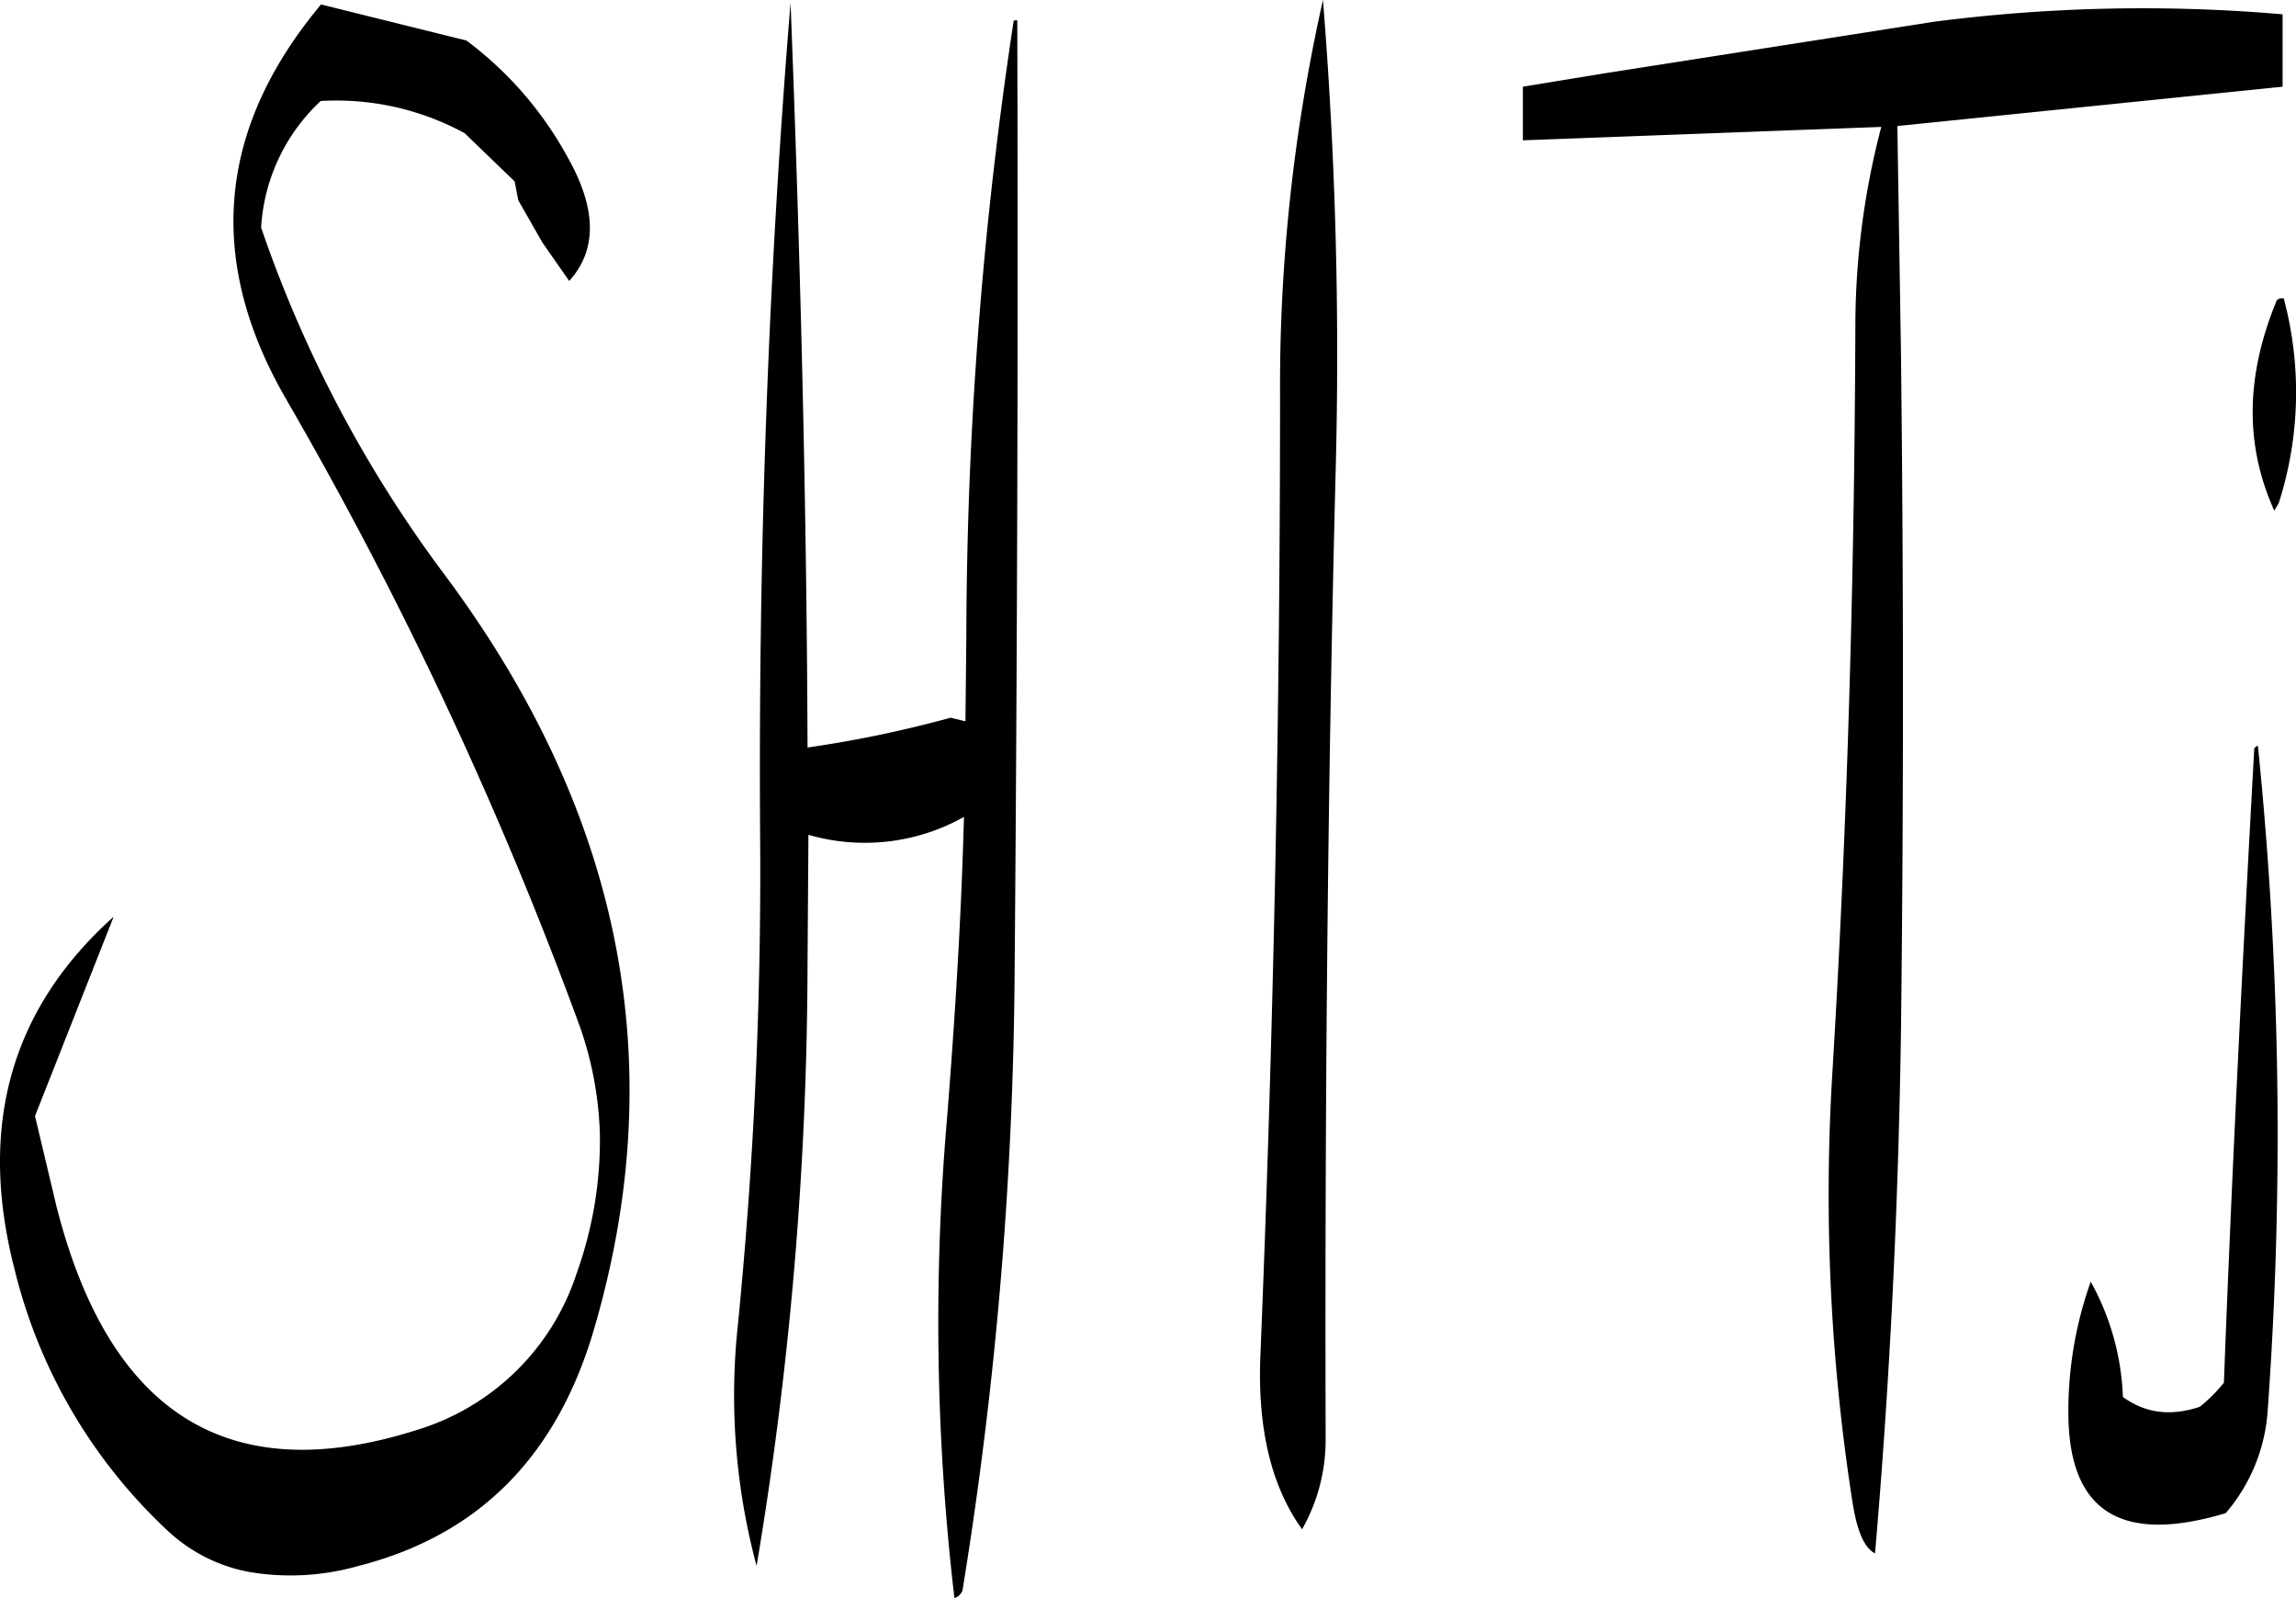 <svg id="Layer_1" data-name="Layer 1" xmlns="http://www.w3.org/2000/svg" viewBox="0 0 308.26 214.56"><defs><style>.cls-1{fill-rule:evenodd;}</style></defs><path class="cls-1" d="M323.16,386.64c-.12-43.08.24-86.16,1.32-129a594.5,594.5,0,0,0-1.68-64.2,235.62,235.62,0,0,0-5.76,53q0,64.44-2.64,129C314,385.2,315.84,393,320,398.76A24.3,24.3,0,0,0,323.16,386.64ZM281.28,196.2a555.81,555.81,0,0,0-6.36,82.8l-.12,11.28-2-.48a155.14,155.14,0,0,1-19.2,4c-.12-33.6-1-67-2.28-100q-4.5,54.9-4.08,112.68a615.58,615.58,0,0,1-3,64.92,88.25,88.25,0,0,0,2.52,32.28,493.56,493.56,0,0,0,6.84-80.88l.12-17.28a27.2,27.2,0,0,0,20.88-2.4c-.36,13.56-1.2,27-2.28,40.56a318.91,318.91,0,0,0,1,64.32,1.75,1.75,0,0,0,1.08-1,537.48,537.48,0,0,0,7-82.68q.54-64.62.36-128.16Zm-93-2.16q-20.88,25-4.68,53a534.3,534.3,0,0,1,39.48,84.36,47.73,47.73,0,0,1,2.64,14.28,52.89,52.89,0,0,1-3.12,18.72,32.47,32.47,0,0,1-21.36,21q-37.8,12.06-48.48-30l-2.88-12.12,10.56-26.76q-20.7,18.54-13.32,47.28A71,71,0,0,0,168,399.24a21.81,21.81,0,0,0,10.8,5.28,33.2,33.2,0,0,0,14.52-.84c16-4.08,26.4-14.52,31.44-31.2q16-53.64-19.8-101.76A169.11,169.11,0,0,1,180.24,224a25.2,25.2,0,0,1,8-17,36,36,0,0,1,19.32,4.32l6.72,6.48.48,2.52L218,226l3.6,5.16c3.72-4.08,3.72-9.6-.12-16.44a48.5,48.5,0,0,0-13.68-15.84Zm259.56,99.84c-1.56,28.2-3,56.64-4.08,85.2a20.68,20.68,0,0,1-3.24,3.24c-4,1.32-7.32.84-10.32-1.32a34.4,34.4,0,0,0-4.32-15.48,51.8,51.8,0,0,0-3,17.88c.12,13,7.08,17.4,21.12,13.2a23.53,23.53,0,0,0,5.64-13.8,515,515,0,0,0-1.32-89.28Zm4-60.36c-.6-.12-1,.12-1.08.48-4.08,10-4.2,19.2-.24,28l.6-1A48.79,48.79,0,0,0,451.8,233.52Zm-91.2-30.24-11,1.8v7.2l48.12-1.8a105.63,105.63,0,0,0-3.48,26.76c-.12,33.72-1.08,67.32-3.12,100.8a267.86,267.86,0,0,0,2.76,57.24c.6,3.72,1.56,6,3,6.72,2-23.16,3.12-46.32,3.48-69.72q.54-45.72,0-91.68l-.48-30.24,51.72-5.28v-9.72a218.37,218.37,0,0,0-46.8,1Z" transform="translate(-145.18 -193.44)"/></svg>